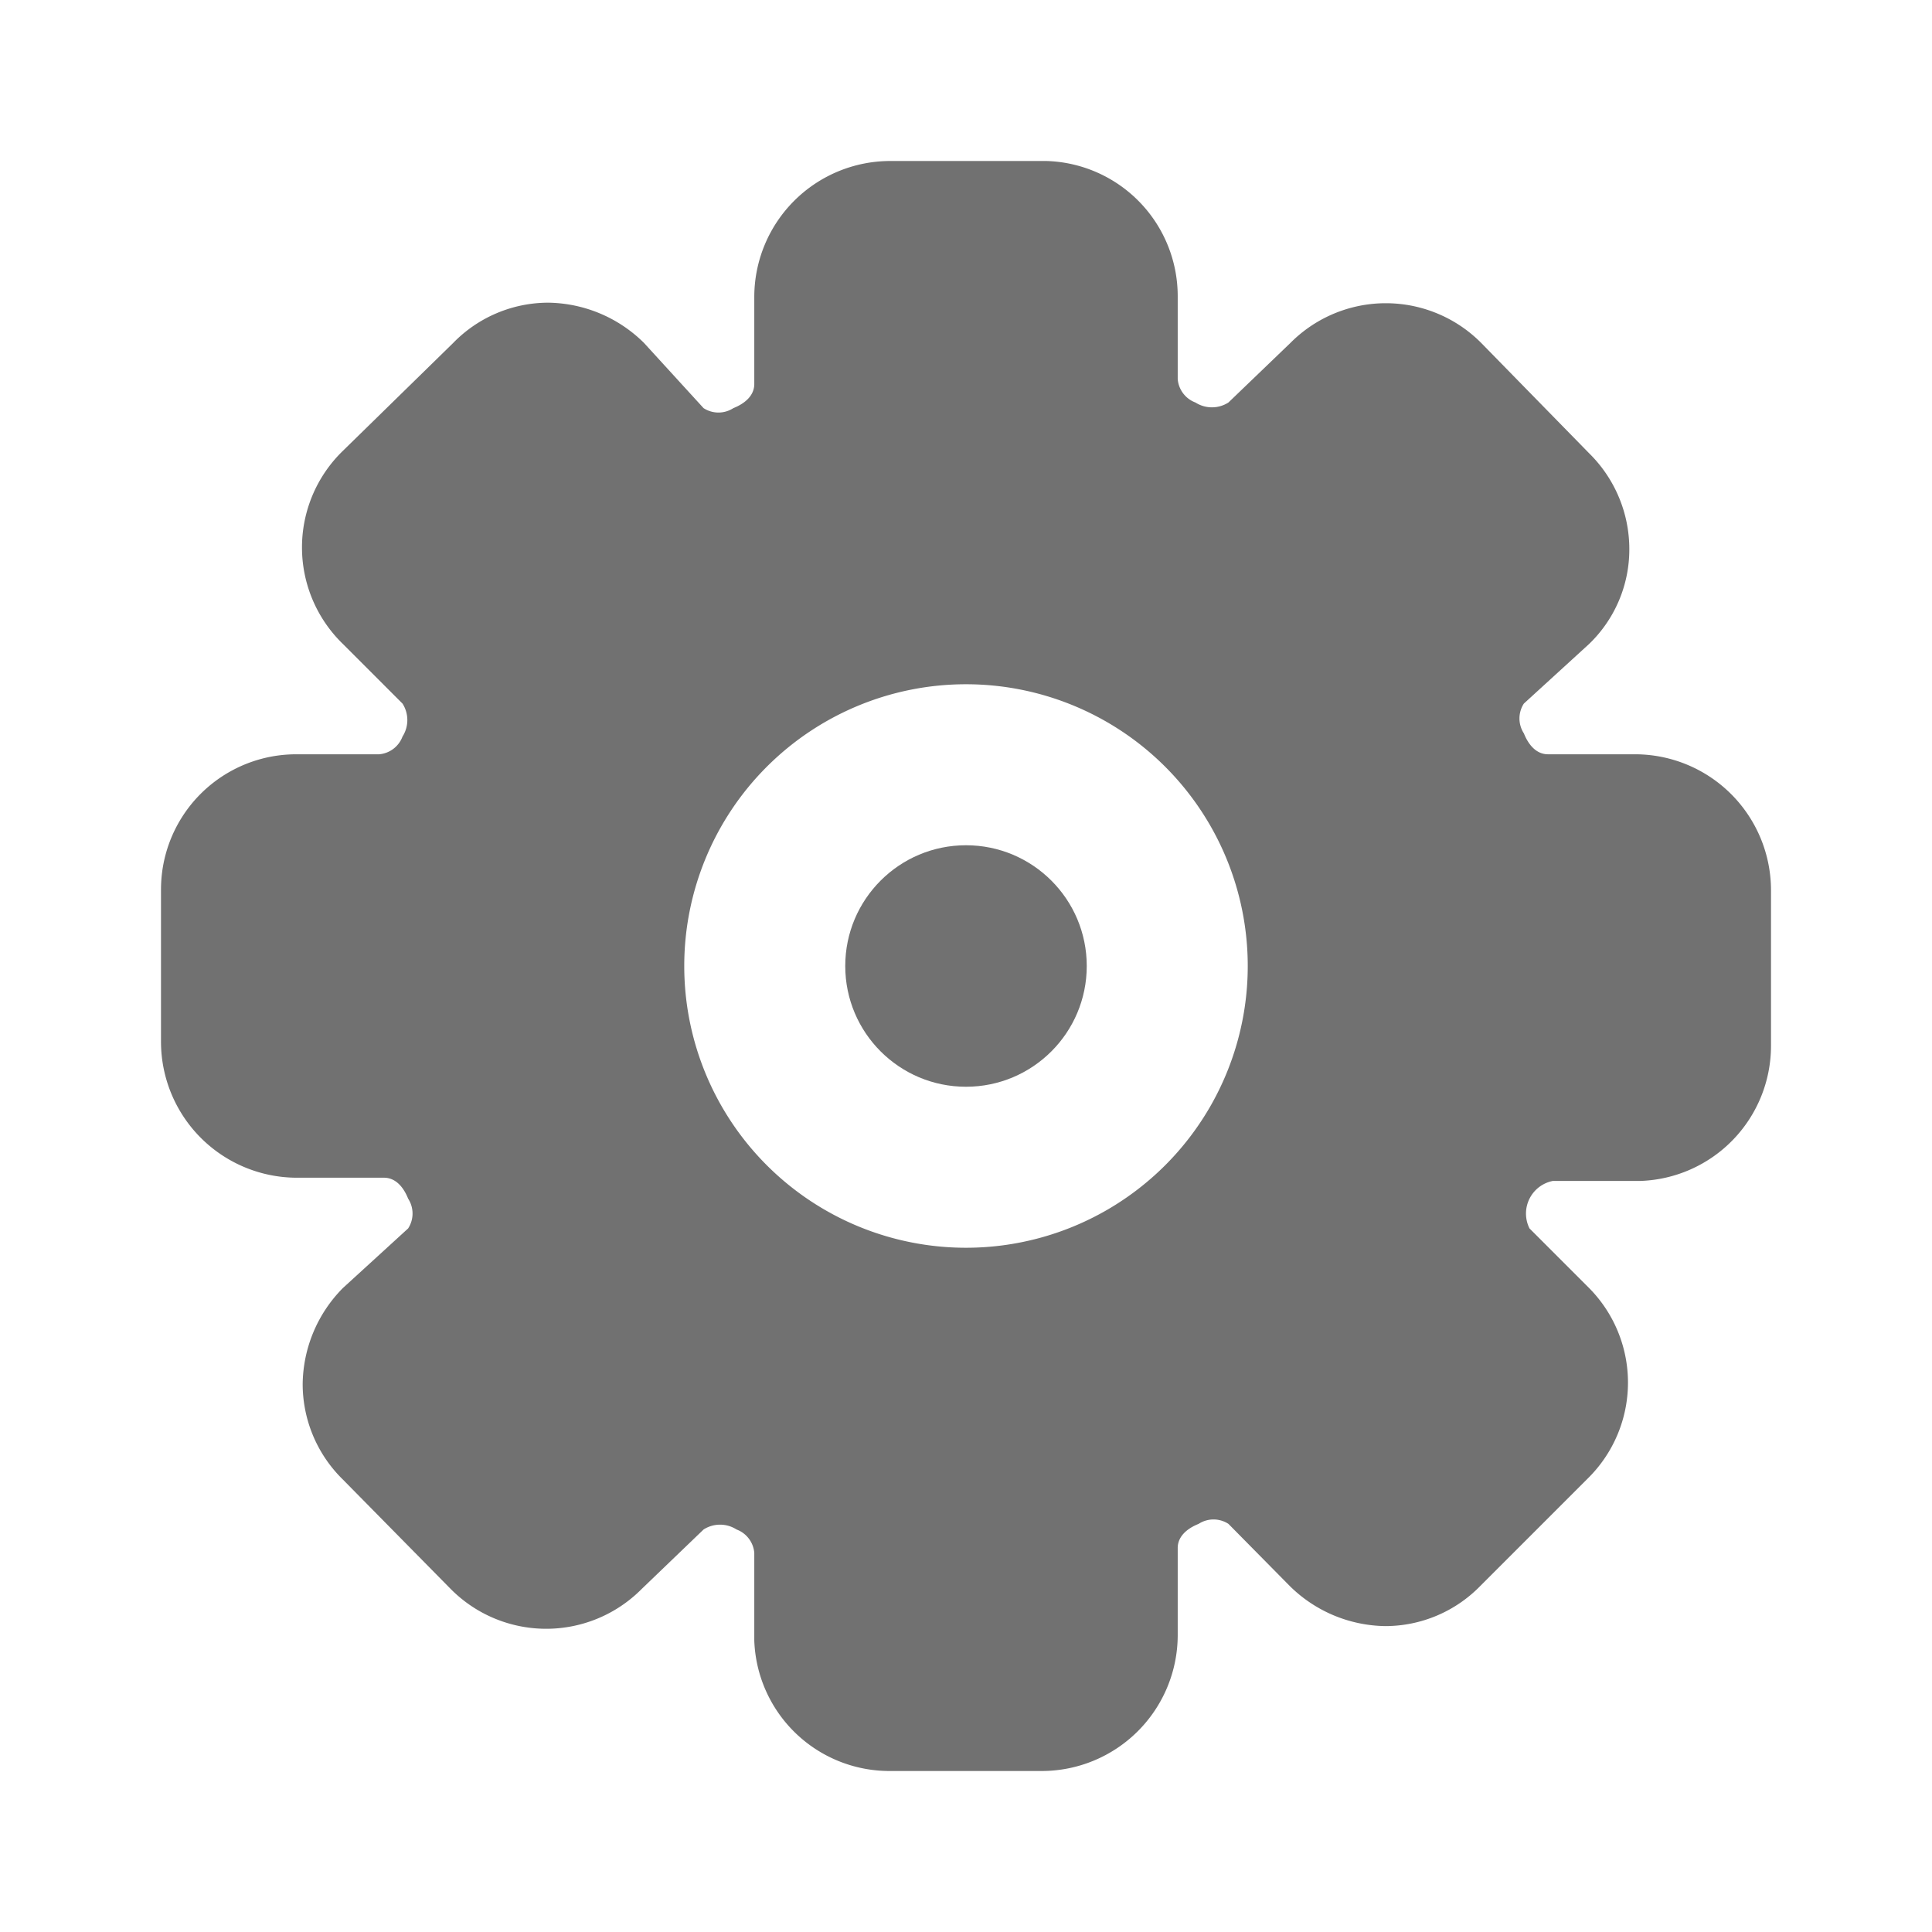 <svg id="Layer_2" data-name="Layer 2" xmlns="http://www.w3.org/2000/svg" width="24" height="24" viewBox="0 0 24 24">
  <g id="settings-2">
    <rect id="Rectangle_31" data-name="Rectangle 31" width="24" height="24" transform="translate(24 24) rotate(180)" fill="#717171" opacity="0"/>
    <circle id="Ellipse_6" data-name="Ellipse 6" cx="1.5" cy="1.5" r="1.5" transform="translate(10.5 10.5)" fill="#717171"/>
    <path id="Path_167" data-name="Path 167" d="M20.32,9.37H19.23c-.14,0-.24-.11-.3-.26a.34.34,0,0,1,0-.37L19.74,8a1.63,1.63,0,0,0,.5-1.18,1.67,1.67,0,0,0-.5-1.19L18.4,4.26a1.67,1.67,0,0,0-2.37,0L15.26,5a.38.38,0,0,1-.41,0,.34.34,0,0,1-.22-.29V3.68A1.68,1.68,0,0,0,13,2H11.06A1.69,1.69,0,0,0,9.37,3.68V4.77c0,.14-.11.24-.26.3a.34.34,0,0,1-.37,0L8,4.26a1.72,1.72,0,0,0-1.19-.5,1.65,1.65,0,0,0-1.18.5L4.26,5.6a1.67,1.67,0,0,0,0,2.4L5,8.74a.38.38,0,0,1,0,.41.34.34,0,0,1-.29.22H3.68A1.68,1.68,0,0,0,2,11.05v1.89a1.69,1.69,0,0,0,1.68,1.69H4.77c.14,0,.24.11.3.26a.34.34,0,0,1,0,.37L4.26,16a1.72,1.72,0,0,0-.5,1.19,1.66,1.66,0,0,0,.5,1.19L5.6,19.74a1.67,1.67,0,0,0,2.37,0L8.74,19a.38.38,0,0,1,.41,0,.34.34,0,0,1,.22.29v1.09A1.68,1.68,0,0,0,11.05,22h1.89a1.69,1.69,0,0,0,1.69-1.68V19.23c0-.14.11-.24.26-.3a.34.34,0,0,1,.37,0l.76.77a1.72,1.72,0,0,0,1.19.5,1.65,1.65,0,0,0,1.18-.5l1.34-1.34a1.67,1.67,0,0,0,0-2.37L19,15.26a.413.413,0,0,1,.29-.59h1.09A1.68,1.68,0,0,0,22,13V11.06a1.69,1.69,0,0,0-1.68-1.69ZM12,15.5A3.5,3.5,0,1,1,15.5,12,3.5,3.5,0,0,1,12,15.5Z" fill="#717171"/>
  </g>
</svg>
